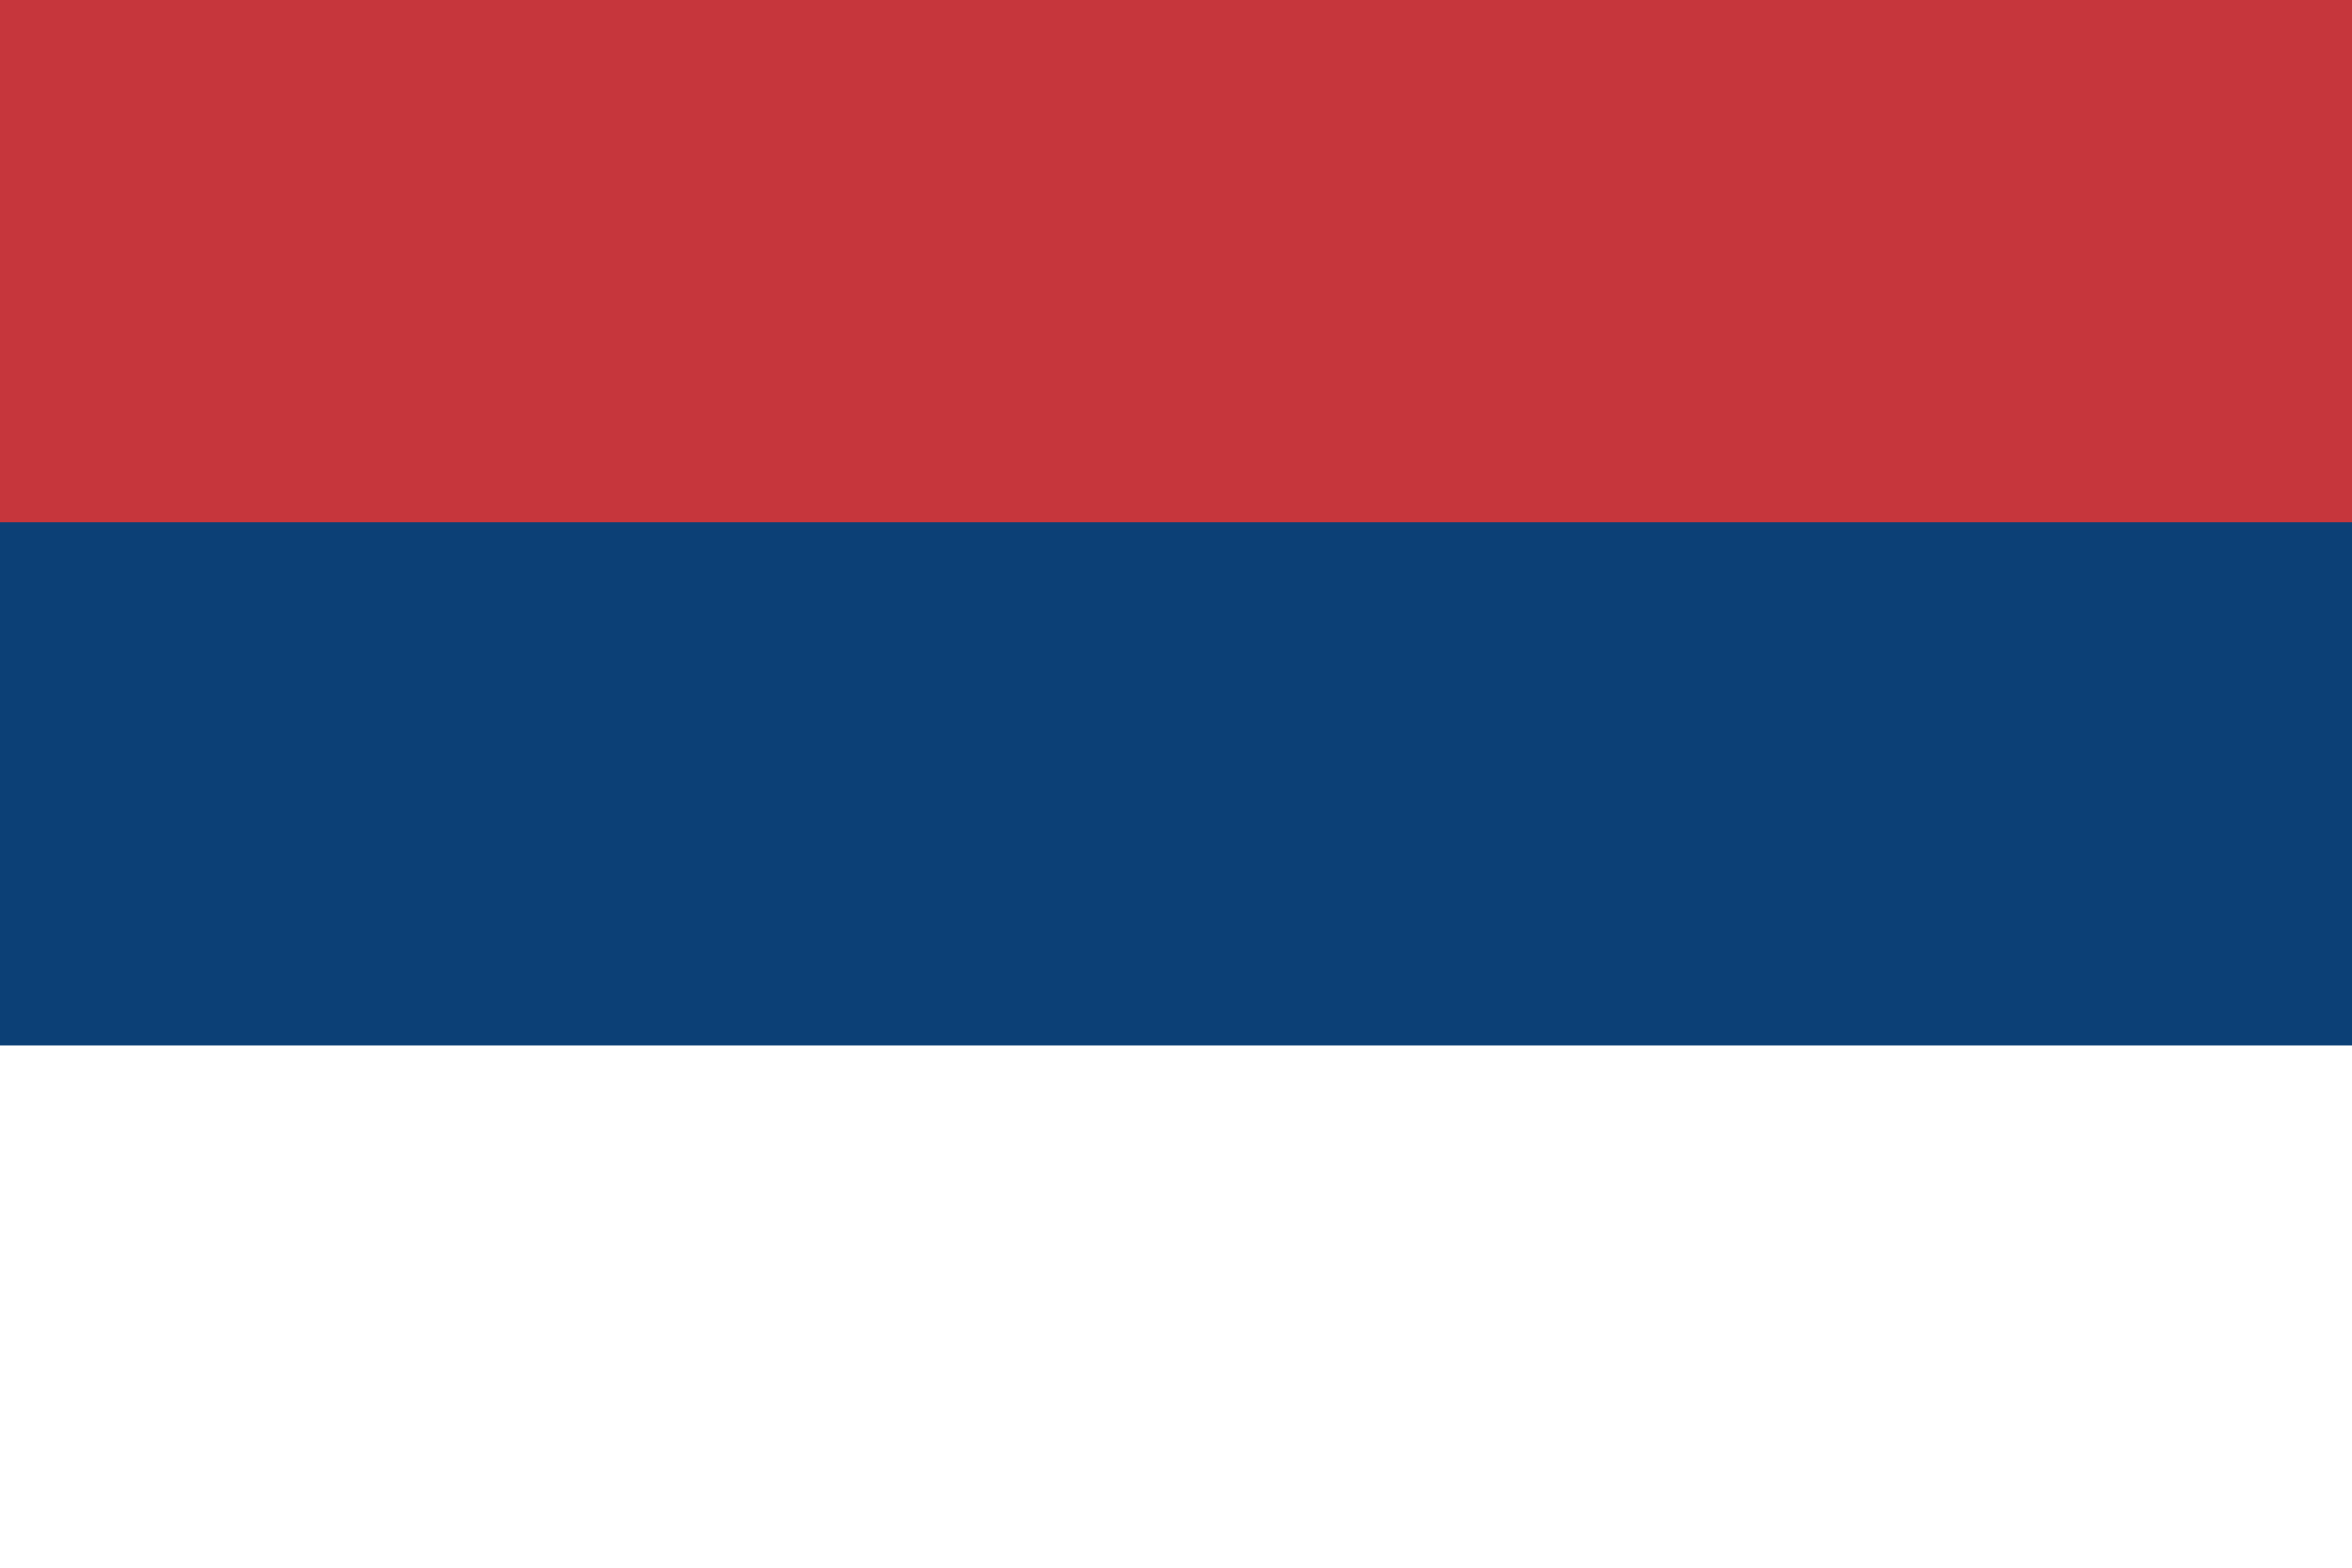 <svg xmlns="http://www.w3.org/2000/svg" width="240" height="160" viewBox="0 0 240 160"><path fill="#FFF" d="M0 0h240v160H0z"/><path fill="#0C4076" d="M0 0h240v106.7H0z"/><path fill="#C6363C" d="M0 0h240v53.3H0z"/></svg>

